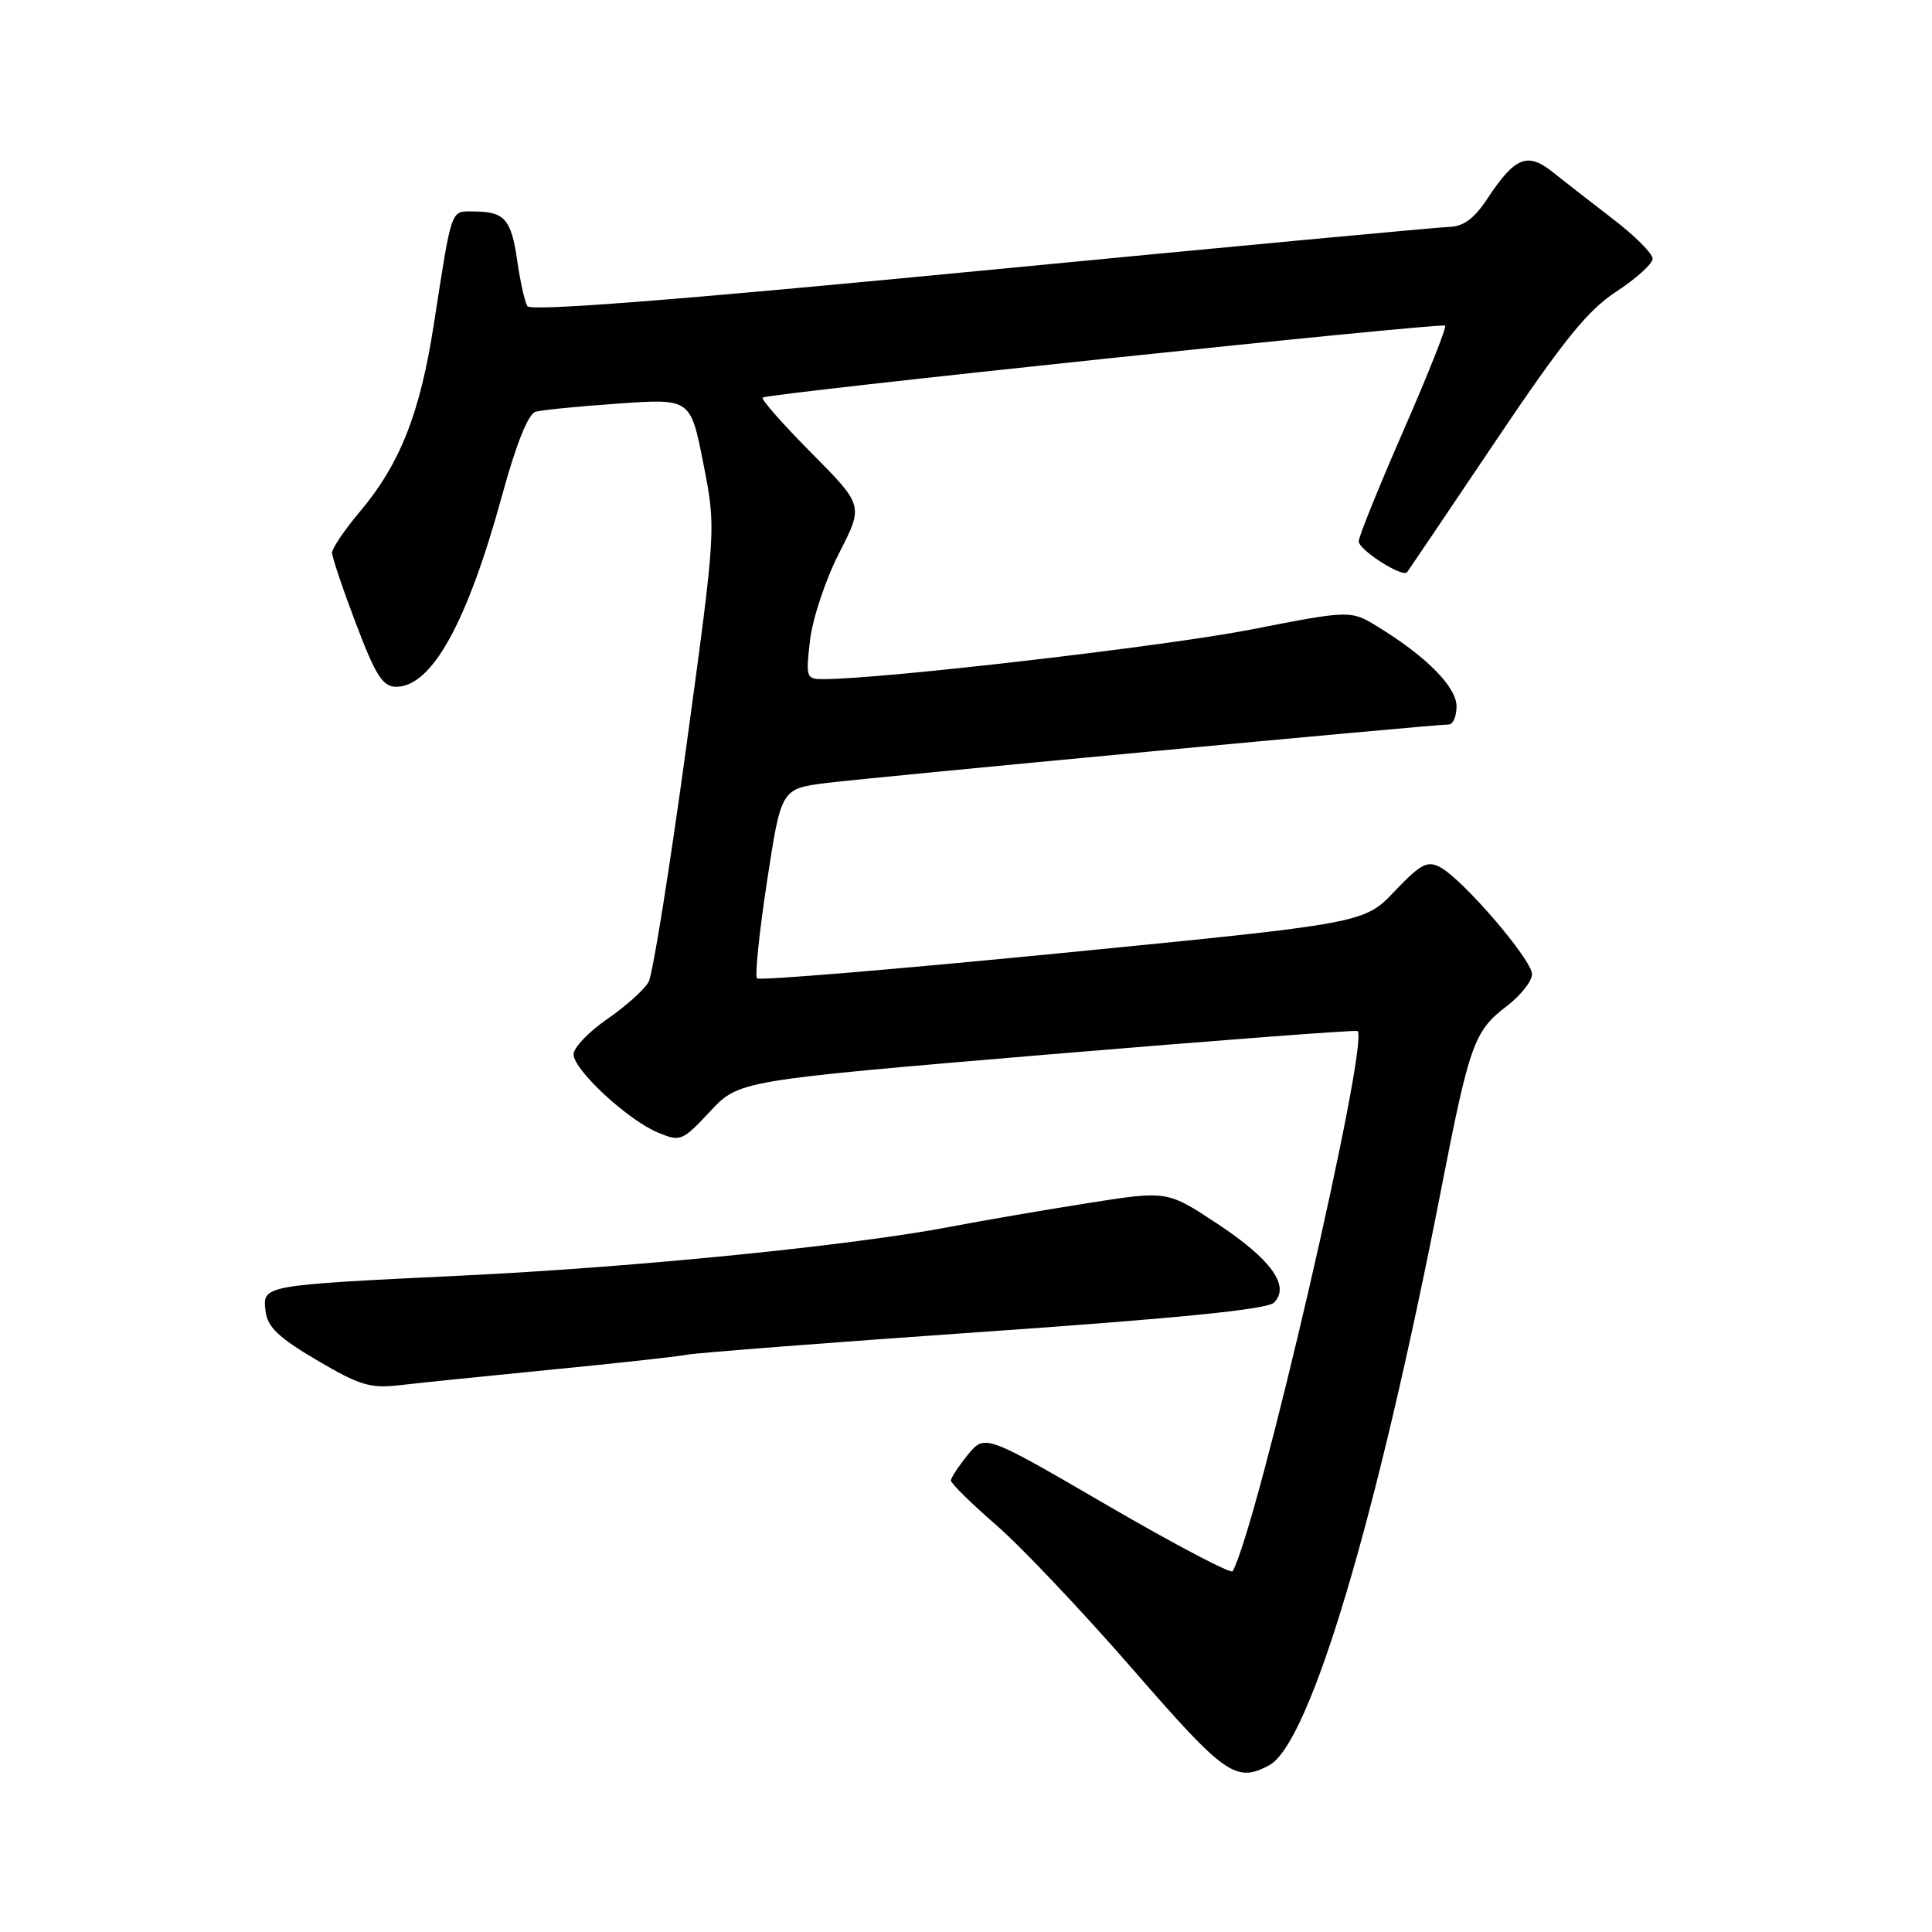 <?xml version="1.0" encoding="UTF-8" standalone="no"?>
<!DOCTYPE svg PUBLIC "-//W3C//DTD SVG 1.1//EN" "http://www.w3.org/Graphics/SVG/1.1/DTD/svg11.dtd" >
<svg xmlns="http://www.w3.org/2000/svg" xmlns:xlink="http://www.w3.org/1999/xlink" version="1.1" viewBox="0 0 256 256">
 <g >
 <path fill="currentColor"
d=" M 168.17 233.91 C 173.57 231.02 182.45 201.28 190.98 157.50 C 194.72 138.32 195.33 136.61 199.65 133.32 C 201.49 131.91 203.00 130.01 203.00 129.08 C 203.00 127.18 193.86 116.53 190.83 114.91 C 189.13 114.00 188.24 114.48 184.80 118.09 C 180.76 122.34 180.76 122.34 140.81 126.27 C 118.84 128.43 100.61 129.95 100.31 129.64 C 100.01 129.34 100.60 123.56 101.63 116.80 C 103.51 104.51 103.51 104.51 109.50 103.75 C 115.43 103.01 189.96 96.00 191.96 96.00 C 192.53 96.00 193.00 94.92 193.00 93.60 C 193.00 91.05 189.09 87.07 182.69 83.12 C 178.99 80.83 178.99 80.83 165.74 83.42 C 154.56 85.61 116.94 89.98 109.11 89.99 C 106.82 90.00 106.75 89.79 107.34 84.79 C 107.68 81.93 109.41 76.75 111.19 73.28 C 114.42 66.98 114.42 66.98 107.52 60.02 C 103.72 56.19 100.81 52.89 101.05 52.68 C 101.73 52.12 191.04 42.71 191.49 43.15 C 191.70 43.37 189.22 49.61 185.98 57.02 C 182.74 64.43 180.06 71.05 180.04 71.72 C 180.00 72.84 185.84 76.58 186.45 75.82 C 186.59 75.65 191.81 67.91 198.05 58.63 C 207.14 45.11 210.35 41.13 214.18 38.63 C 216.81 36.91 218.97 34.95 218.98 34.28 C 218.99 33.61 216.64 31.25 213.75 29.04 C 210.86 26.82 207.25 24.01 205.71 22.78 C 202.39 20.12 200.72 20.81 197.08 26.33 C 195.37 28.93 193.91 30.02 192.08 30.06 C 190.66 30.10 162.73 32.71 130.00 35.87 C 89.39 39.79 70.30 41.28 69.87 40.56 C 69.53 39.97 68.92 37.25 68.53 34.50 C 67.73 29.02 66.86 28.04 62.77 28.02 C 59.67 28.00 59.92 27.30 57.48 43.00 C 55.65 54.80 53.01 61.48 47.65 67.84 C 45.64 70.23 44.00 72.66 44.00 73.24 C 44.00 73.82 45.43 78.06 47.17 82.65 C 49.79 89.55 50.72 91.00 52.50 91.00 C 57.22 91.00 61.91 82.52 66.55 65.57 C 68.41 58.78 69.99 54.84 70.97 54.56 C 71.81 54.32 76.78 53.83 82.00 53.47 C 91.50 52.81 91.50 52.81 93.20 61.43 C 94.89 70.04 94.89 70.04 90.91 99.15 C 88.72 115.17 86.49 129.09 85.95 130.10 C 85.41 131.10 82.95 133.31 80.49 135.01 C 78.02 136.71 76.00 138.82 76.00 139.70 C 76.00 141.76 83.19 148.42 87.20 150.08 C 90.16 151.31 90.42 151.20 94.09 147.27 C 97.91 143.18 97.91 143.18 138.70 139.74 C 161.14 137.86 179.67 136.45 179.88 136.62 C 181.52 137.94 166.67 202.19 163.33 208.20 C 163.12 208.58 155.65 204.65 146.72 199.46 C 130.50 190.02 130.50 190.02 128.25 192.76 C 127.02 194.27 126.01 195.81 126.00 196.18 C 126.00 196.56 128.72 199.23 132.05 202.12 C 135.38 205.02 143.50 213.60 150.10 221.19 C 162.30 235.23 163.77 236.27 168.17 233.91 Z  M 73.00 181.49 C 81.53 180.66 89.62 179.77 91.00 179.51 C 92.38 179.25 110.15 177.88 130.50 176.46 C 156.23 174.67 167.90 173.50 168.80 172.61 C 171.01 170.43 168.45 166.87 161.27 162.13 C 154.66 157.76 154.66 157.76 144.08 159.43 C 138.26 160.35 130.12 161.75 126.00 162.54 C 113.09 165.02 84.32 167.91 61.46 169.01 C 34.58 170.31 34.78 170.28 35.19 173.74 C 35.43 175.83 36.91 177.24 42.00 180.24 C 47.67 183.58 49.07 184.00 53.00 183.54 C 55.48 183.25 64.47 182.33 73.00 181.49 Z "/>
</g>
</svg>